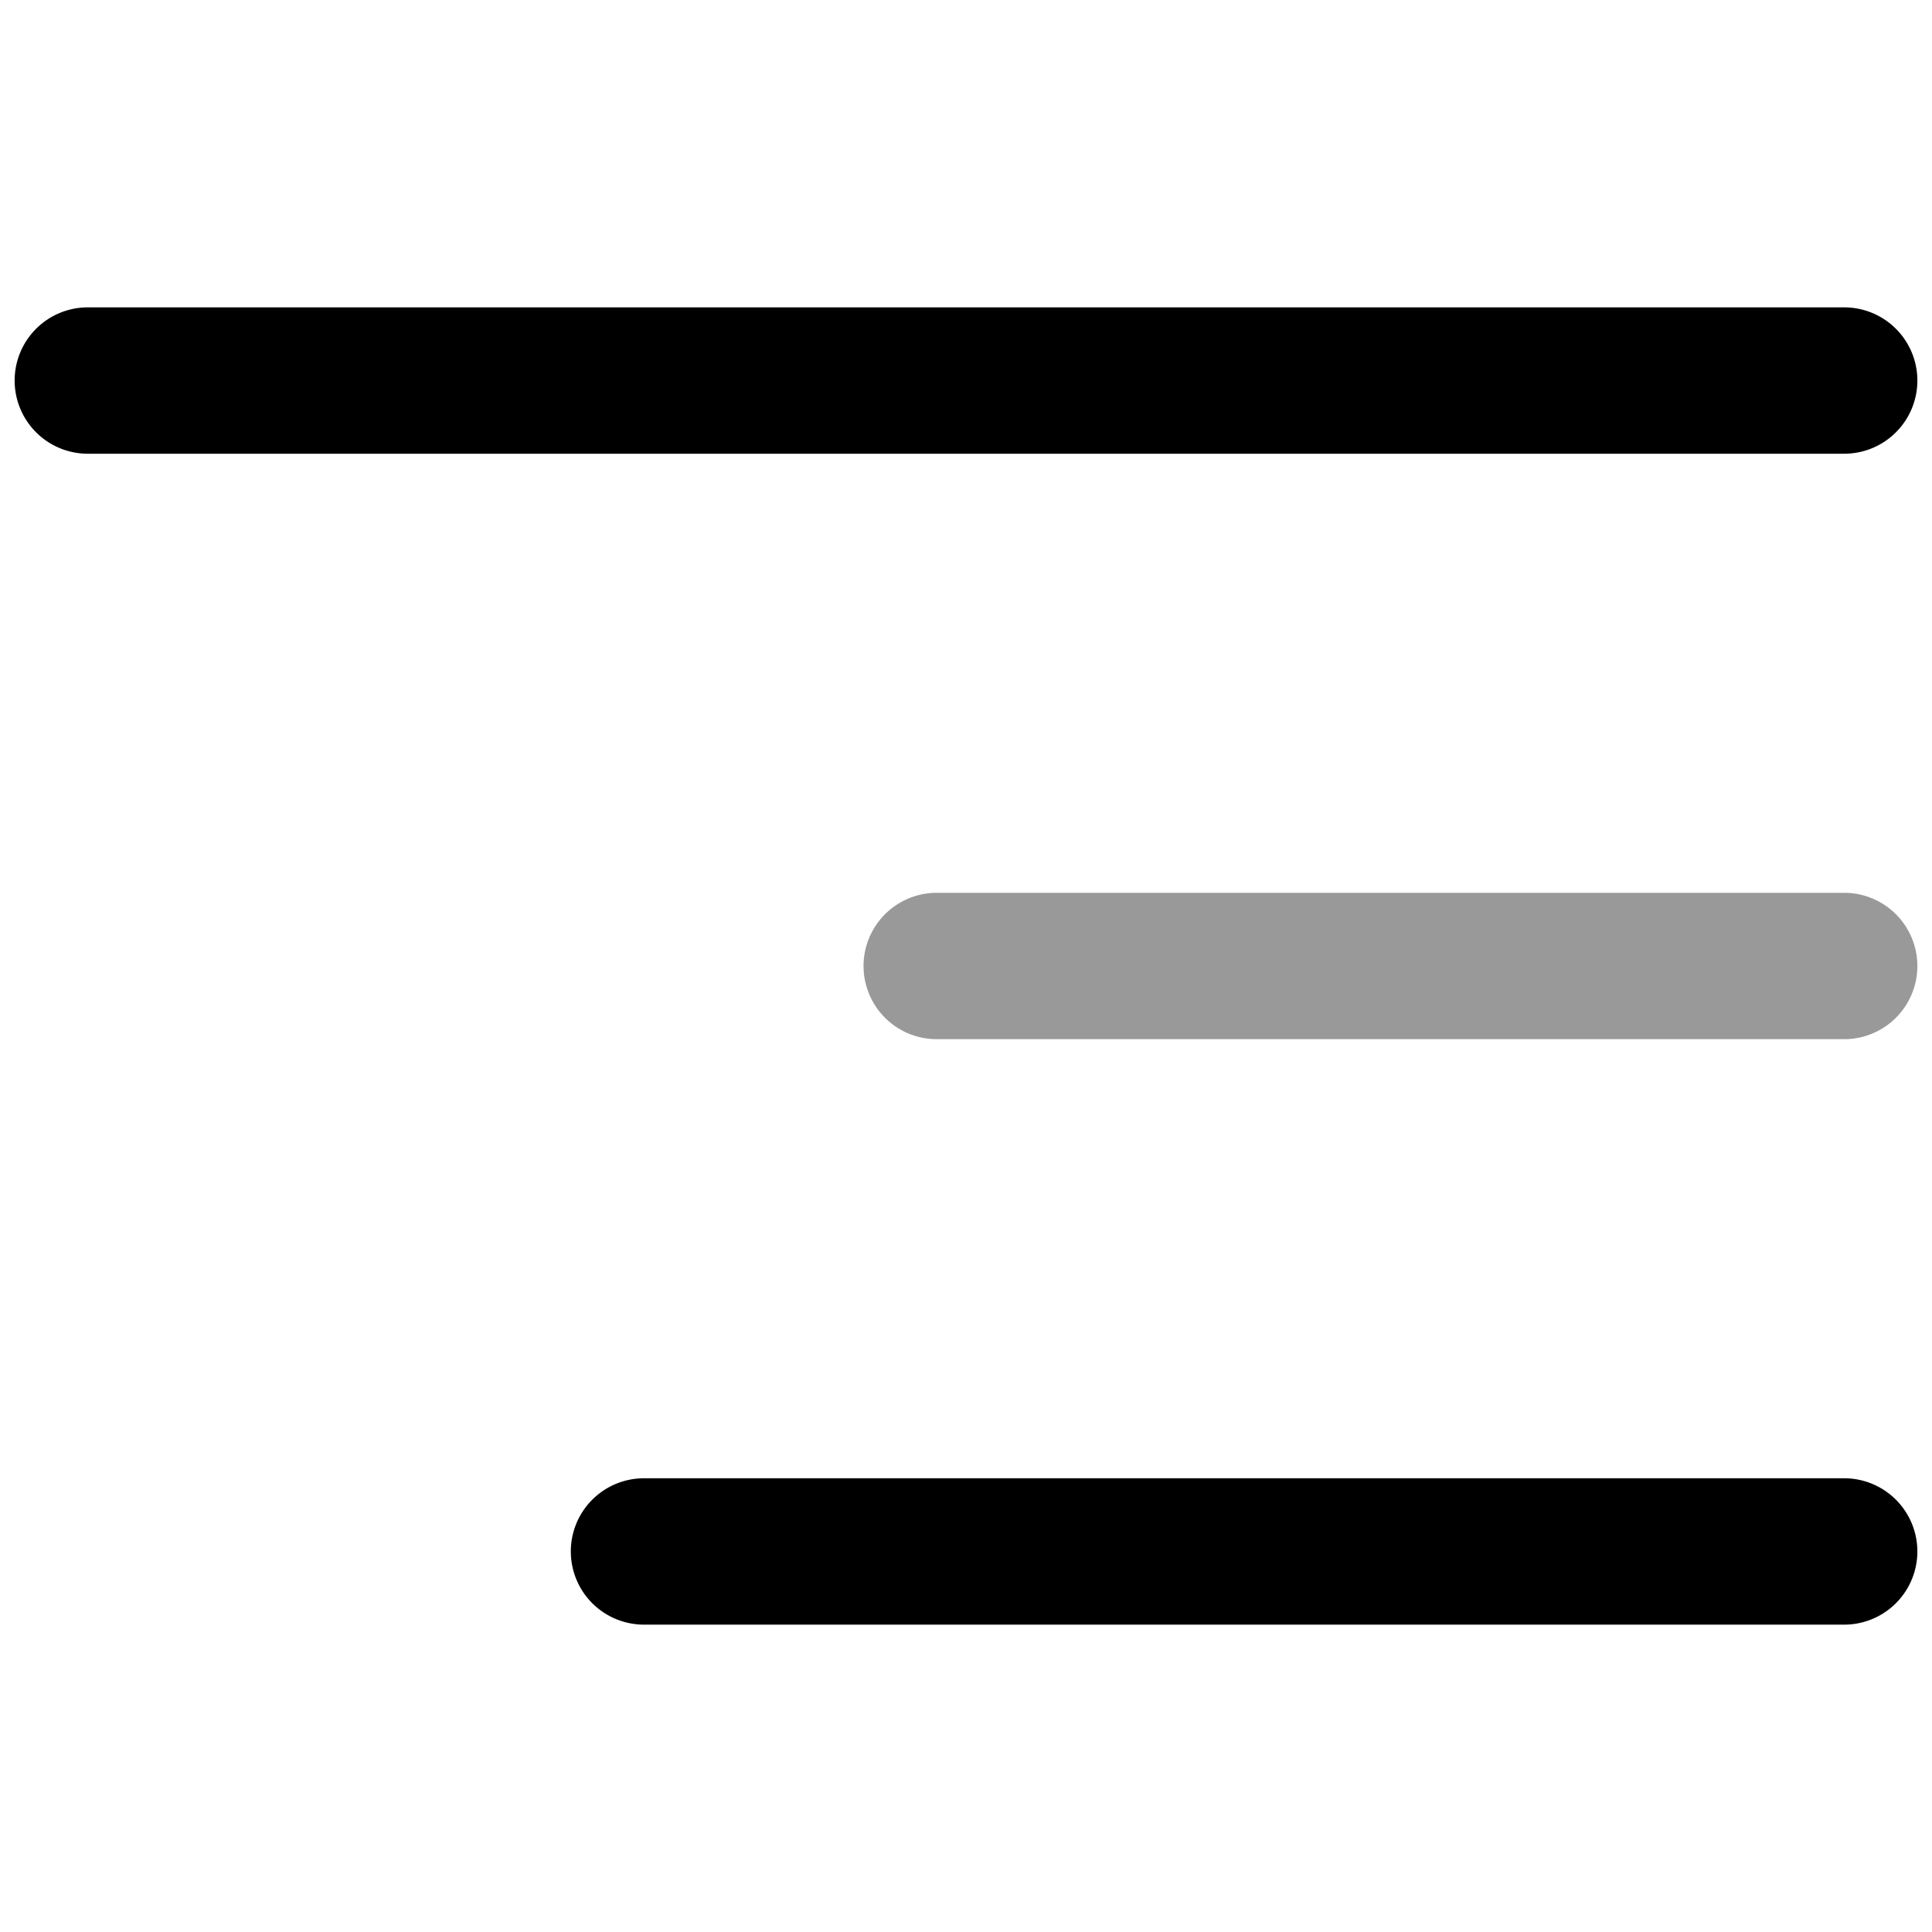 <svg xmlns="http://www.w3.org/2000/svg" viewBox="0 0 264 264">
    <path d="M78 212a10 10 0 0 1 10-10h164a10 10 0 0 1 10 10 10 10 0 0 1-10 10H88a10 10 0 0 1-10-10Z"/>
    <path d="M118 132a10 10 0 0 1 10-10h124a10 10 0 0 1 10 10 10 10 0 0 1-10 10H128a10 10 0 0 1-10-10Z" opacity=".4"/>
    <path d="M2.001 52a10 10 0 0 1 10-10h240a10 10 0 0 1 10 10 10 10 0 0 1-10 10h-240a10 10 0 0 1-10-10Z"/>
</svg>
